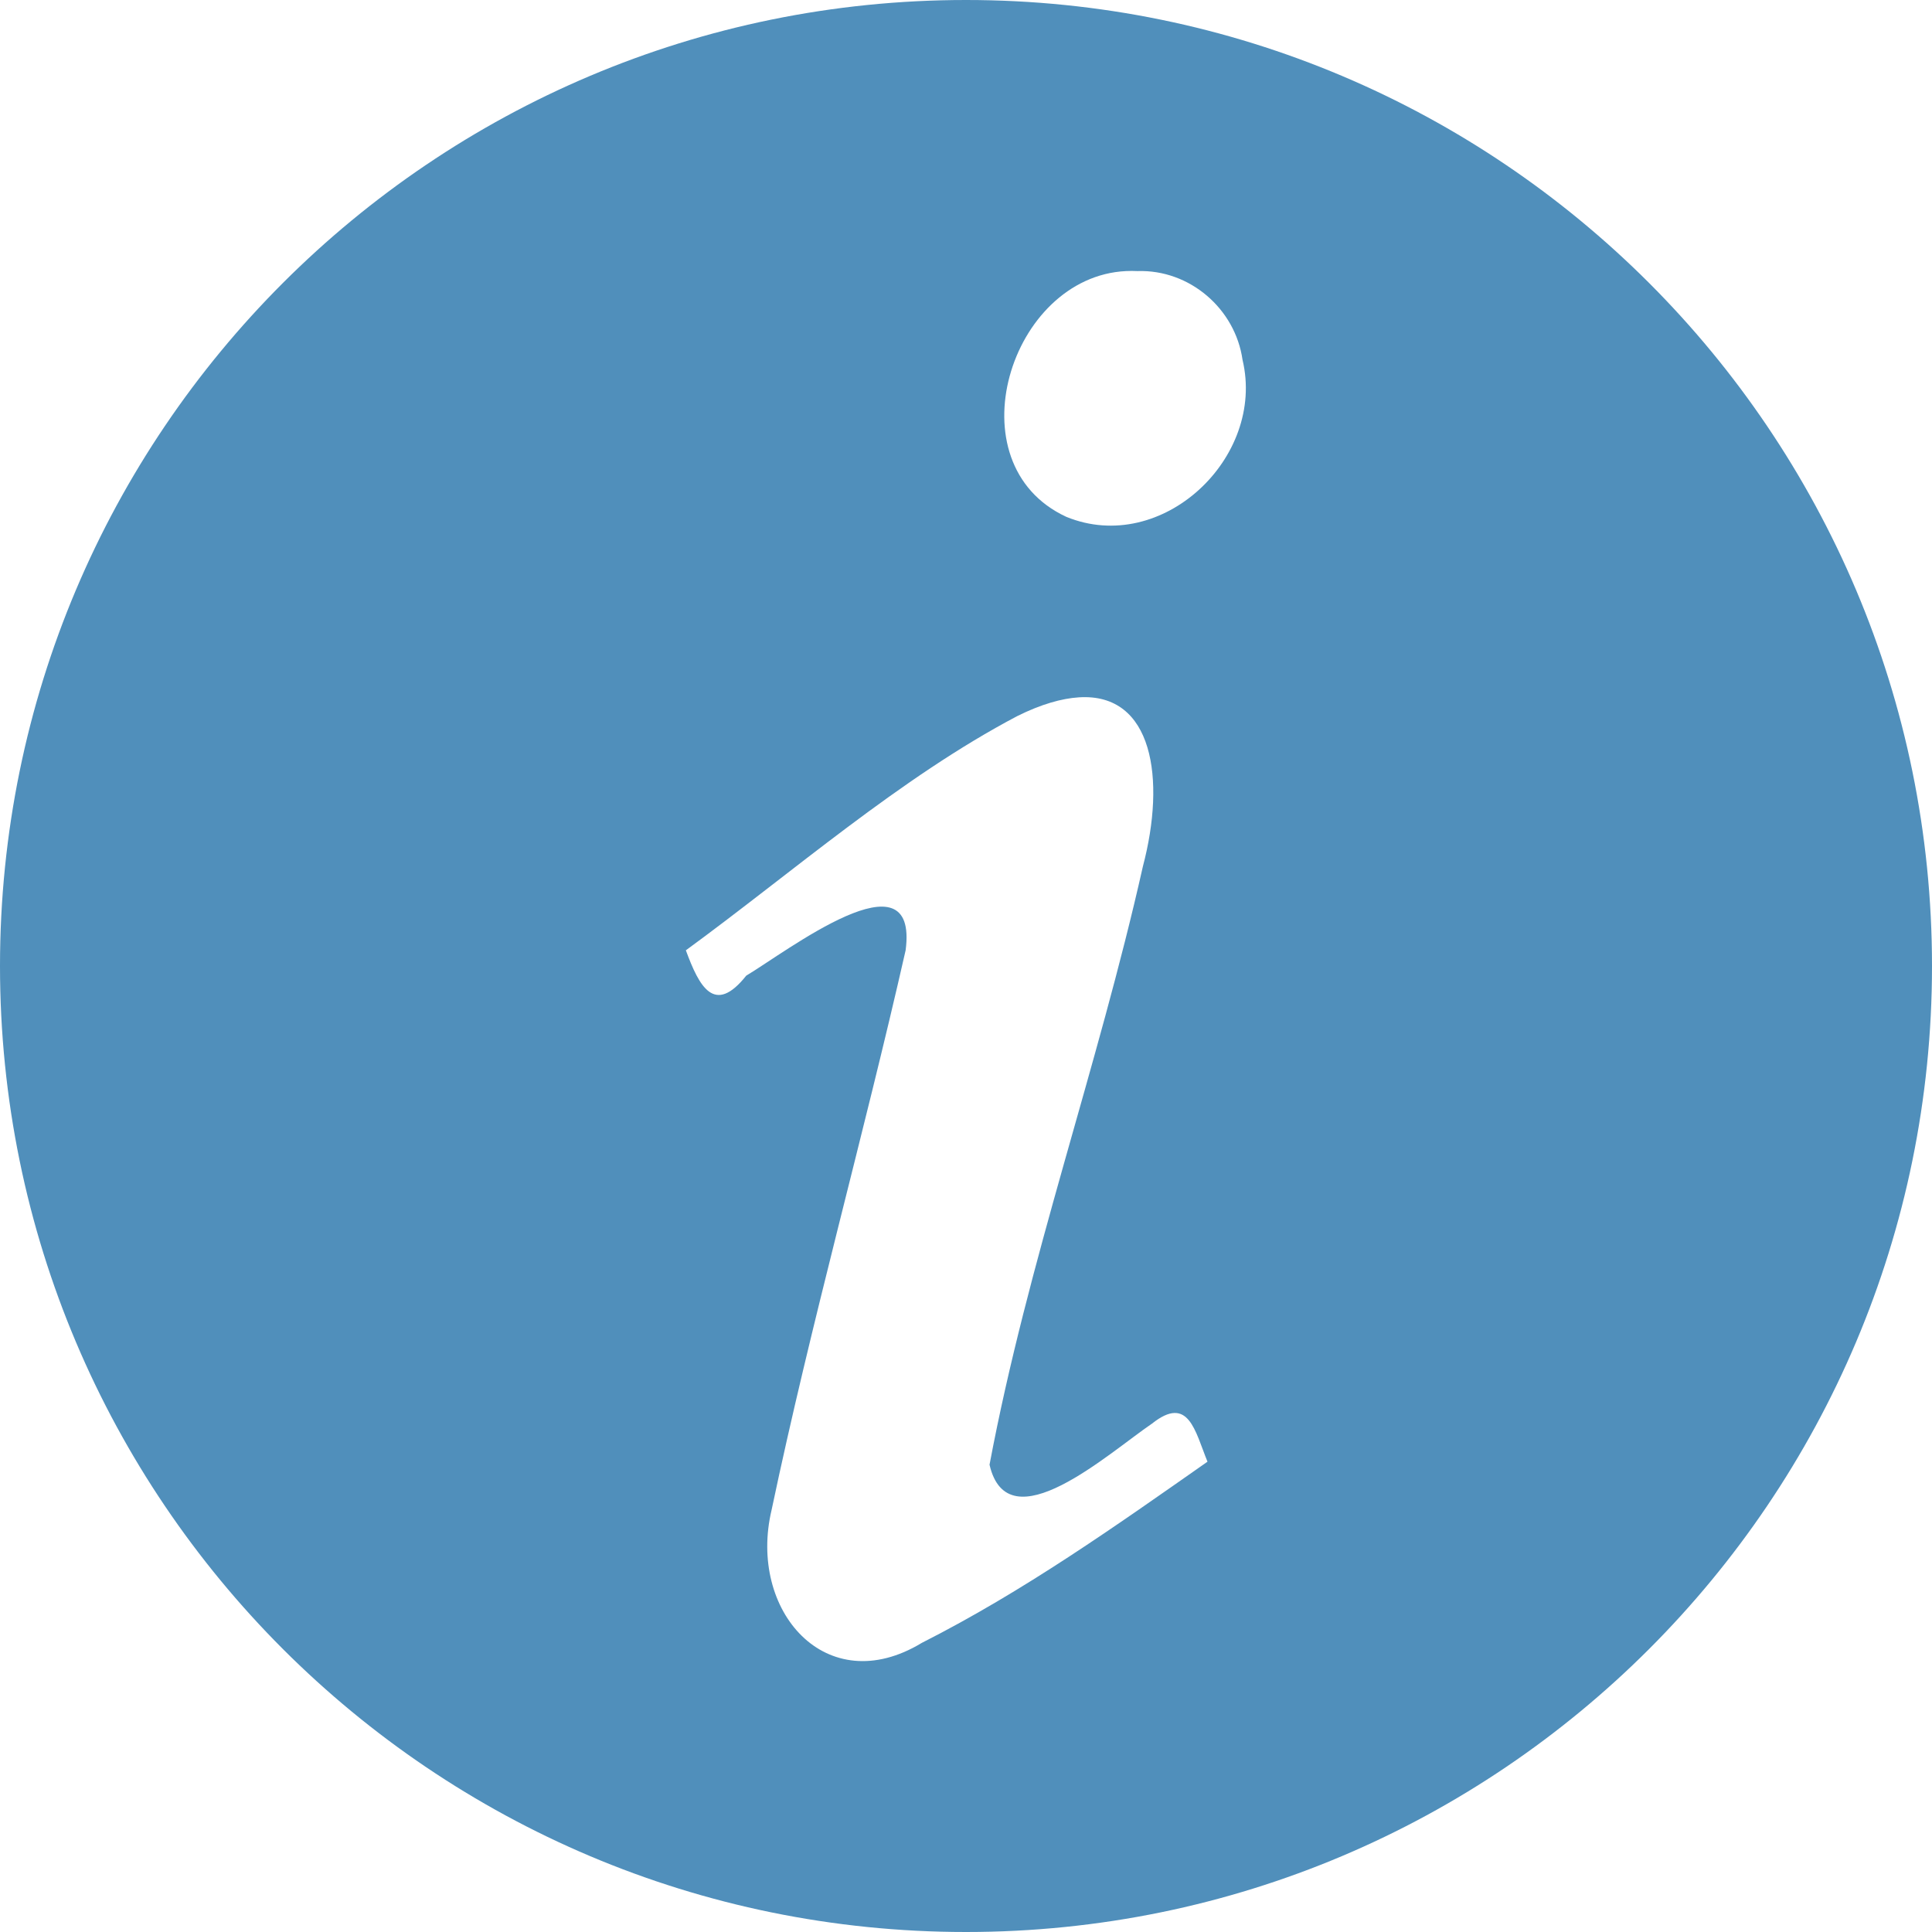 <?xml version="1.0" encoding="iso-8859-1"?>
<!-- Generator: Adobe Illustrator 18.1.1, SVG Export Plug-In . SVG Version: 6.00 Build 0)  -->
<svg version="1.1" id="Capa_1" xmlns="http://www.w3.org/2000/svg" xmlns:xlink="http://www.w3.org/1999/xlink" x="0px" y="0px"
	 viewBox="0 0 543.906 543.906" style="enable-background:new 0 0 543.906 543.906;" xml:space="preserve">
<g>
	<path style="fill:#508FBB;" d="M271.953,0C121.759,0,0,121.759,0,271.953s121.759,271.953,271.953,271.953
		s271.953-121.759,271.953-271.953S422.148,0,271.953,0z M316.994,76.316c1.055-0.049,2.138-0.06,3.231,0
		c14.724-0.484,27.533,10.622,29.578,24.987c6.576,27.581-22.719,55.228-49.631,44.192
		C268.032,130.576,284.224,77.909,316.994,76.316z M303.739,196.318c20.875-1.327,24.519,22.964,18.014,47.592
		c-12.695,56.583-32.455,111.403-43.175,168.442c5.178,22.523,33.575-3.312,45.721-11.558c10.329-8.213,12.124,2.083,15.637,10.71
		c-25.776,18.058-51.687,36.447-80.395,50.991c-26.972,16.361-49.049-9.072-42.321-37.394
		c11.128-52.841,25.776-104.882,37.736-157.564c3.737-28.468-33.728,0.511-44.872,7.136c-8.985,11.292-13.25,3.051-16.997-7.136
		c29.871-21.816,60.325-48.593,93.313-65.949C293.138,198.238,298.92,196.622,303.739,196.318z"/>
</g>
<g>
</g>
<g>
</g>
<g>
</g>
<g>
</g>
<g>
</g>
<g>
</g>
<g>
</g>
<g>
</g>
<g>
</g>
<g>
</g>
<g>
</g>
<g>
</g>
<g>
</g>
<g>
</g>
<g>
</g>
</svg>
